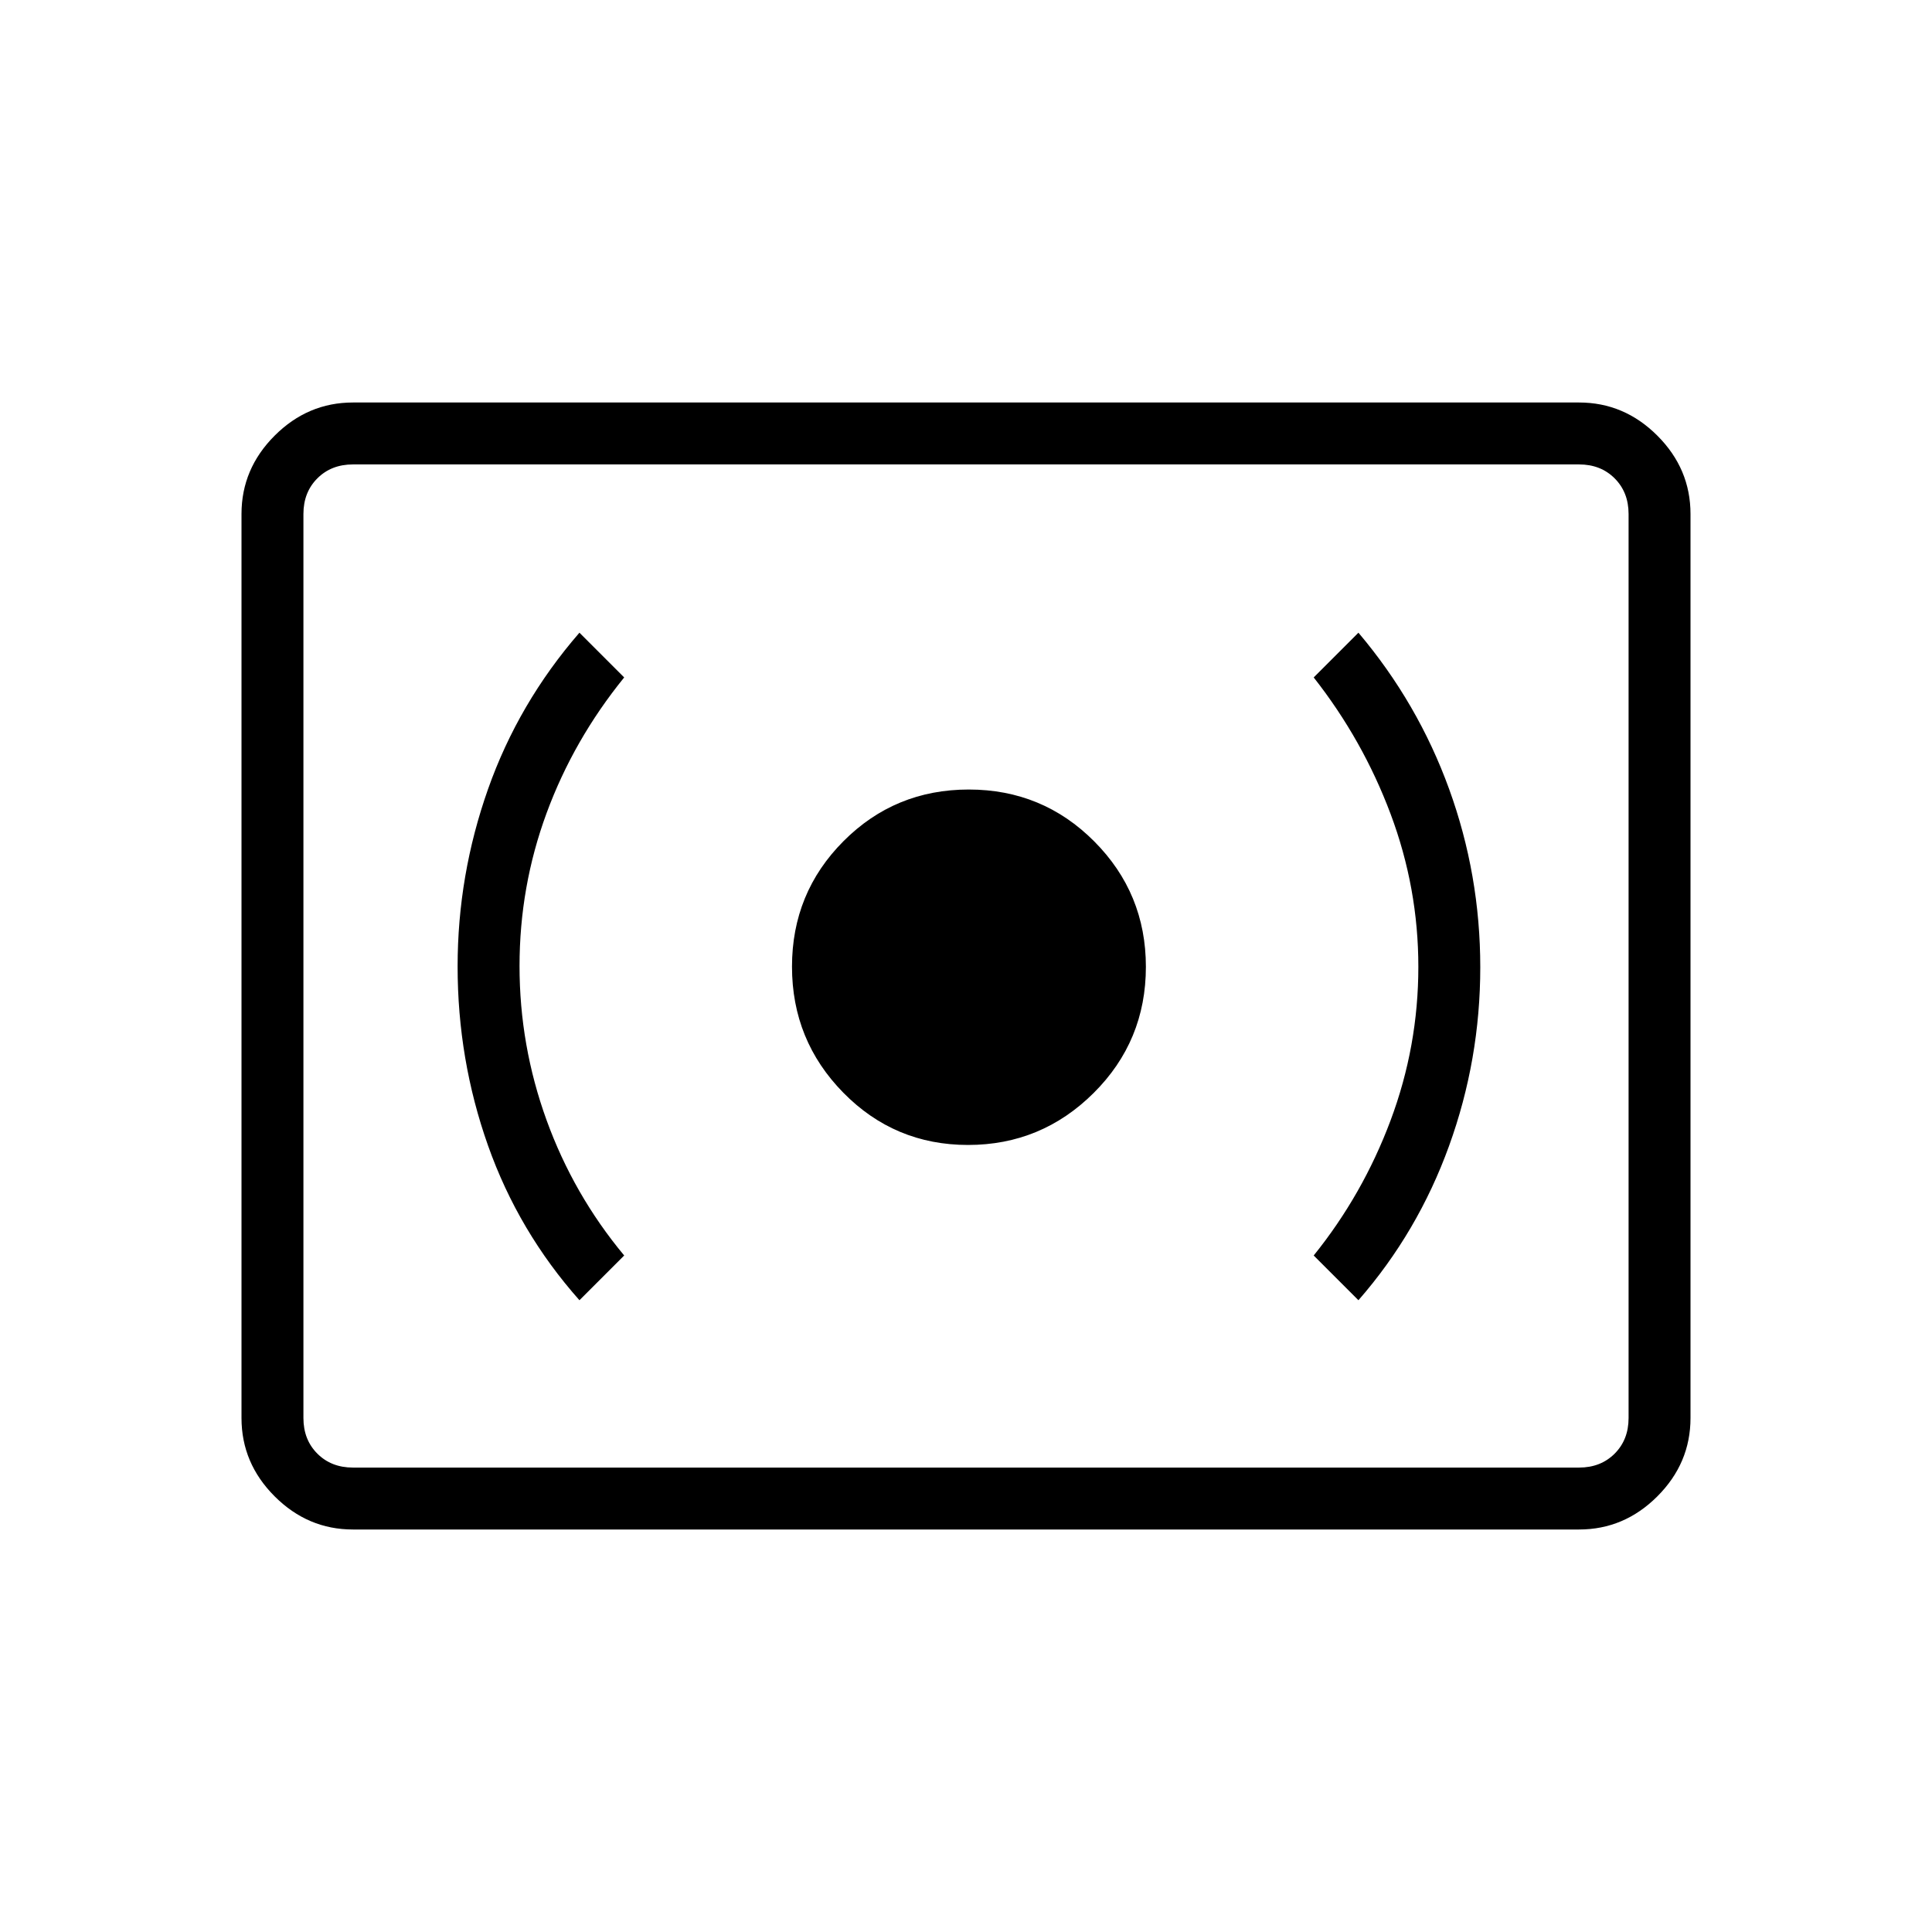 <svg xmlns="http://www.w3.org/2000/svg" width="48" height="48" viewBox="0 -960 960 960"><path d="M481.014-391.077q36.448 0 62.409-25.817 25.962-25.817 25.962-62.699 0-36.561-25.672-62.33t-62.346-25.769q-36.675 0-62.252 25.671-25.577 25.672-25.577 62.347 0 36.674 25.514 62.636 25.514 25.961 61.962 25.961ZM675-313.923q29.52-33.818 45.029-76.678 15.51-42.86 15.51-88.784 0-45.923-15.5-88.615-15.5-42.692-45.039-77.616l-22.231 22.231q24.385 31 38.192 67.792 13.808 36.791 13.808 75.994 0 39.474-13.808 76.344-13.807 36.87-38.192 67.101L675-313.923Zm-387.077 0 22.231-22.231Q285-366.385 271.577-403.436q-13.423-37.051-13.423-76.538 0-39.488 13.423-75.949 13.423-36.462 38.577-67.462l-22.231-22.231q-30.308 34.924-45.423 77.728-15.115 42.804-15.115 88.119 0 46.308 15.115 89t45.423 76.846ZM175.384-200q-22.442 0-38.913-16.471Q120-232.942 120-255.384v-449.232q0-22.442 16.471-38.913Q152.942-760 175.384-760h609.232q22.442 0 38.913 16.471Q840-727.058 840-704.616v449.232q0 22.442-16.471 38.913Q807.058-200 784.616-200H175.384Zm0-30.769h609.232q10.769 0 17.692-6.923t6.923-17.692v-449.232q0-10.769-6.923-17.692t-17.692-6.923H175.384q-10.769 0-17.692 6.923t-6.923 17.692v449.232q0 10.769 6.923 17.692t17.692 6.923Zm-24.615 0v-498.462 498.462Z"/></svg>